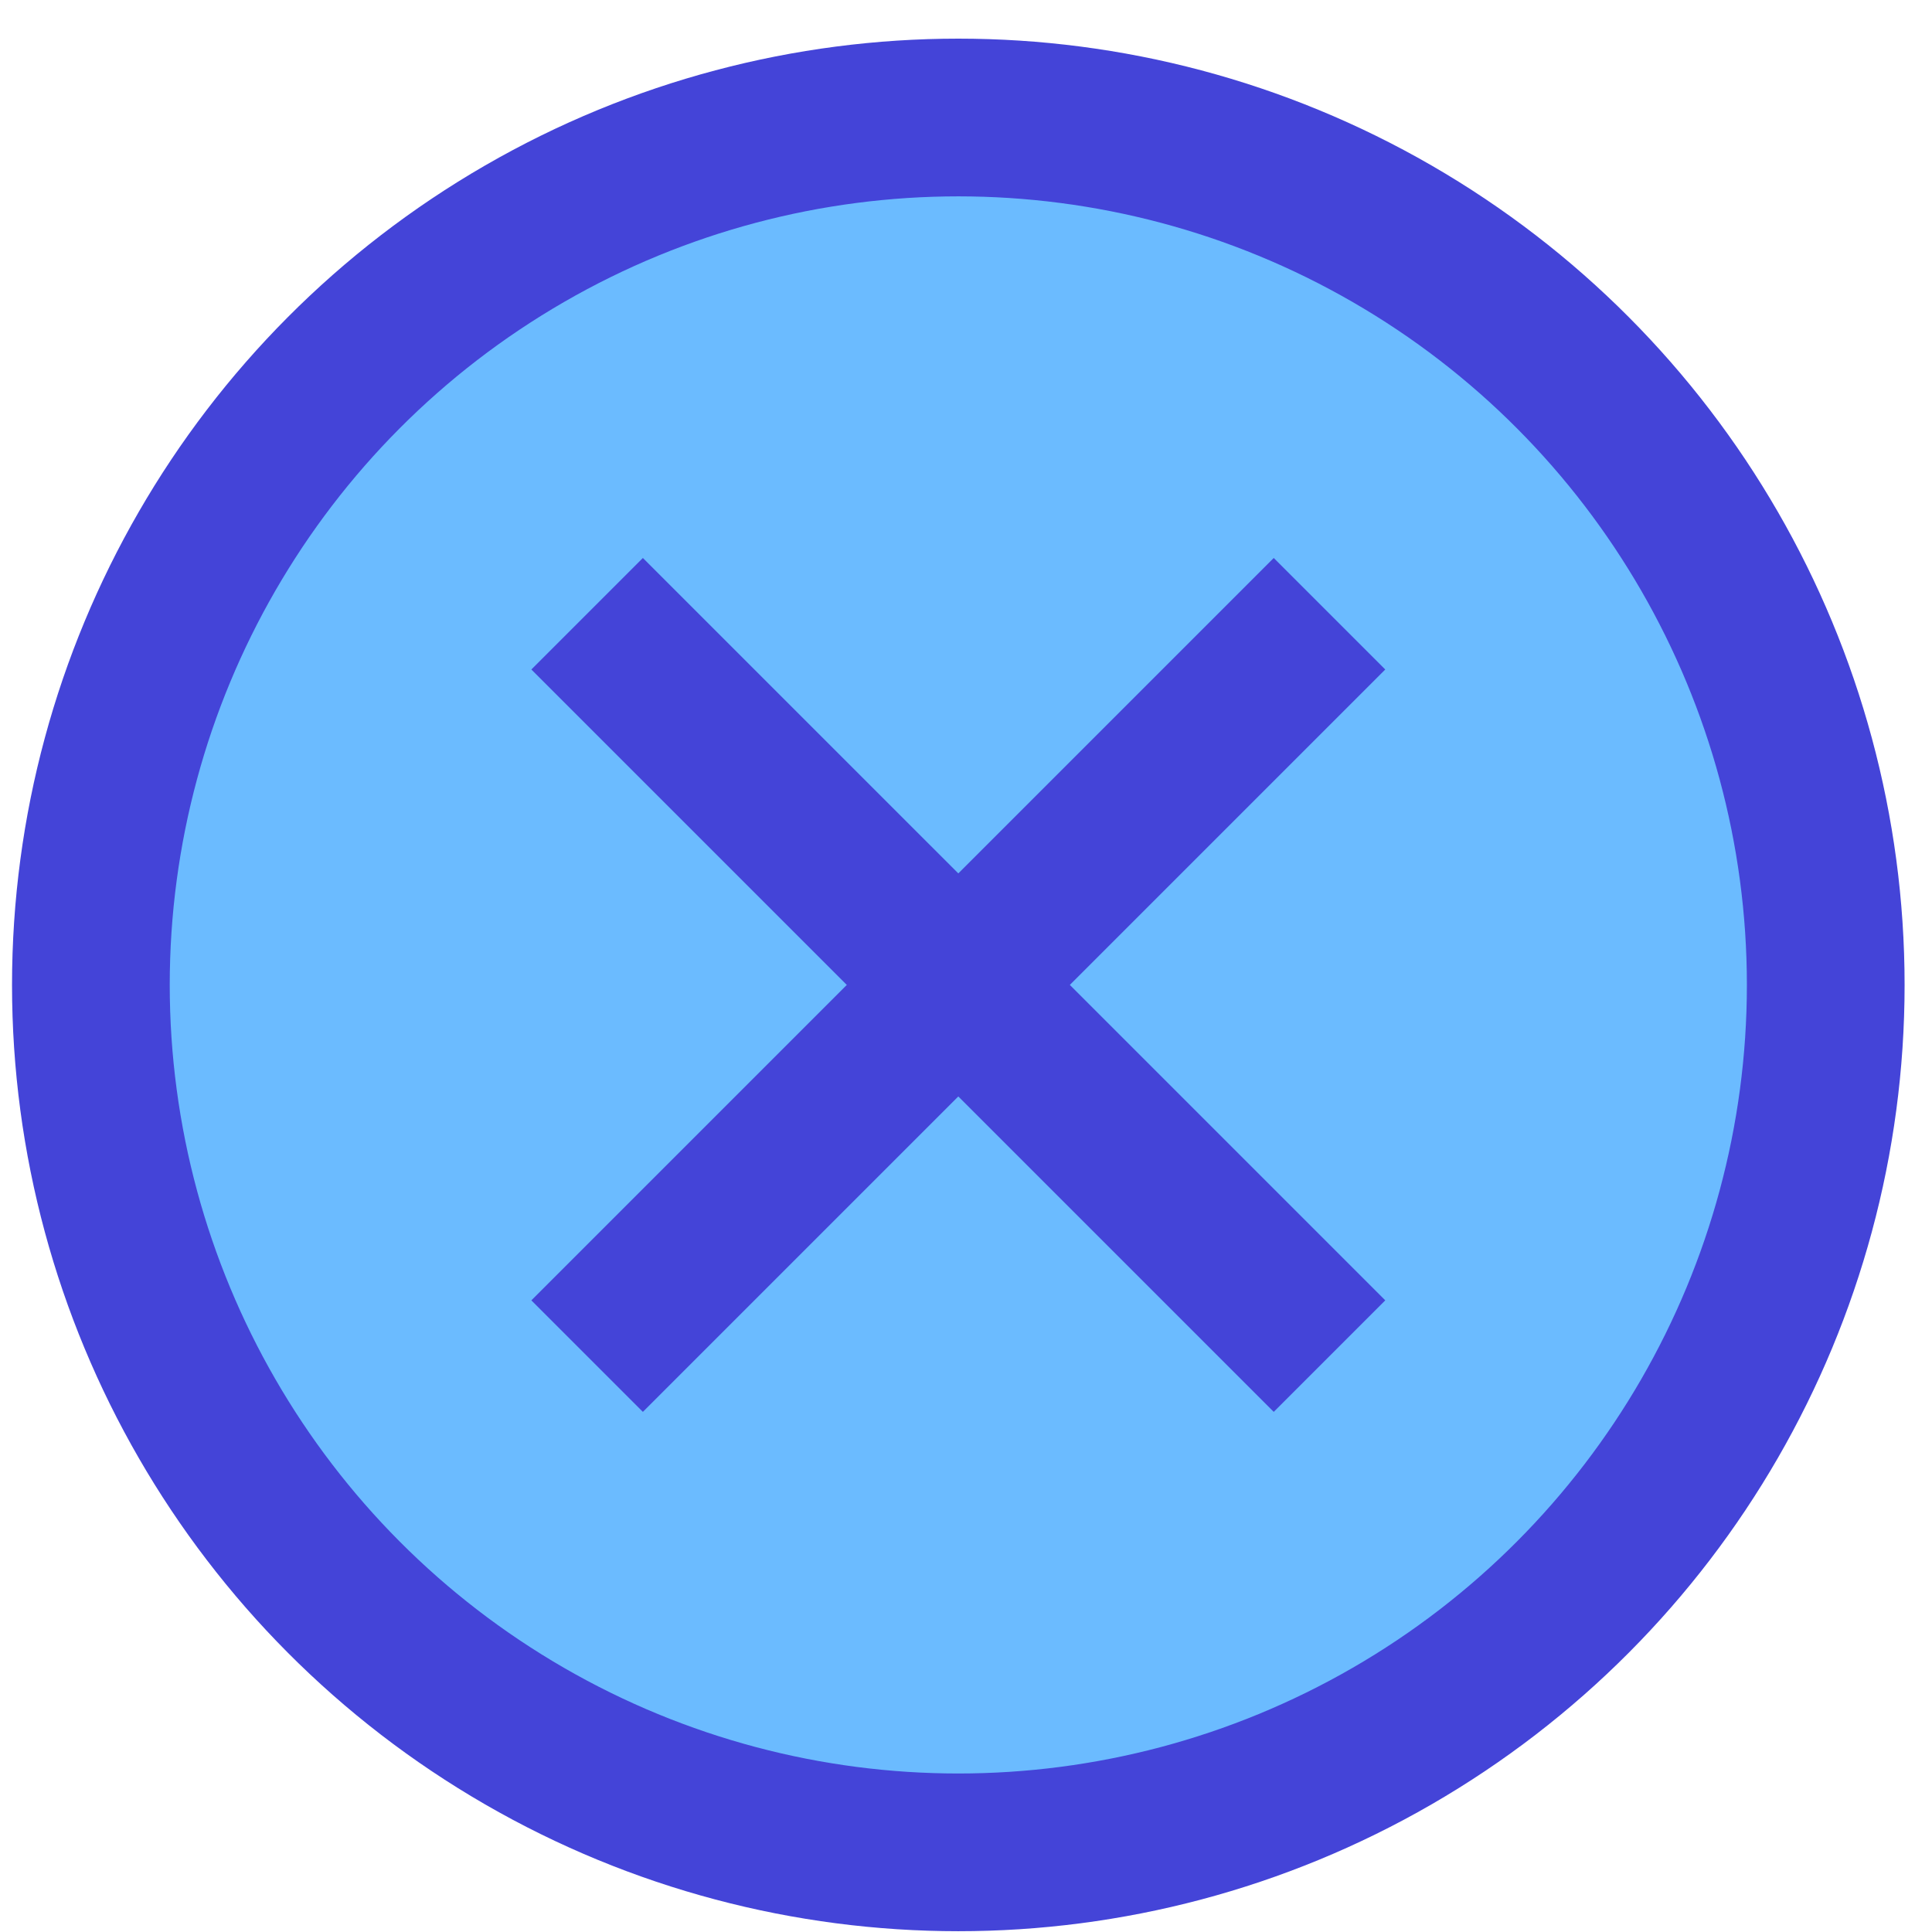 <?xml version="1.0" encoding="UTF-8"?>
<svg width="49px" height="49px" viewBox="0 0 49 49" version="1.1" xmlns="http://www.w3.org/2000/svg" xmlns:xlink="http://www.w3.org/1999/xlink">
    <!-- Generator: Sketch 48.2 (47327) - http://www.bohemiancoding.com/sketch -->
    <title>remove</title>
    <desc>Created with Sketch.</desc>
    <defs></defs>
    <g id="Hydroshield-Wire-Copy" stroke="none" stroke-width="1" fill="none" fill-rule="evenodd" transform="translate(-133, -986)" stroke-linecap="square">
        <g id="remove" transform="translate(135.305, 988.98)" stroke="#4444D8" stroke-width="4">
            <circle id="Oval" fill="#6BBBFF" cx="22" cy="22" r="22"></circle>
            <path d="M30,14 L14,30" id="Shape"></path>
            <path d="M30,30 L14,14" id="Shape"></path>
        </g>
    </g>
</svg>